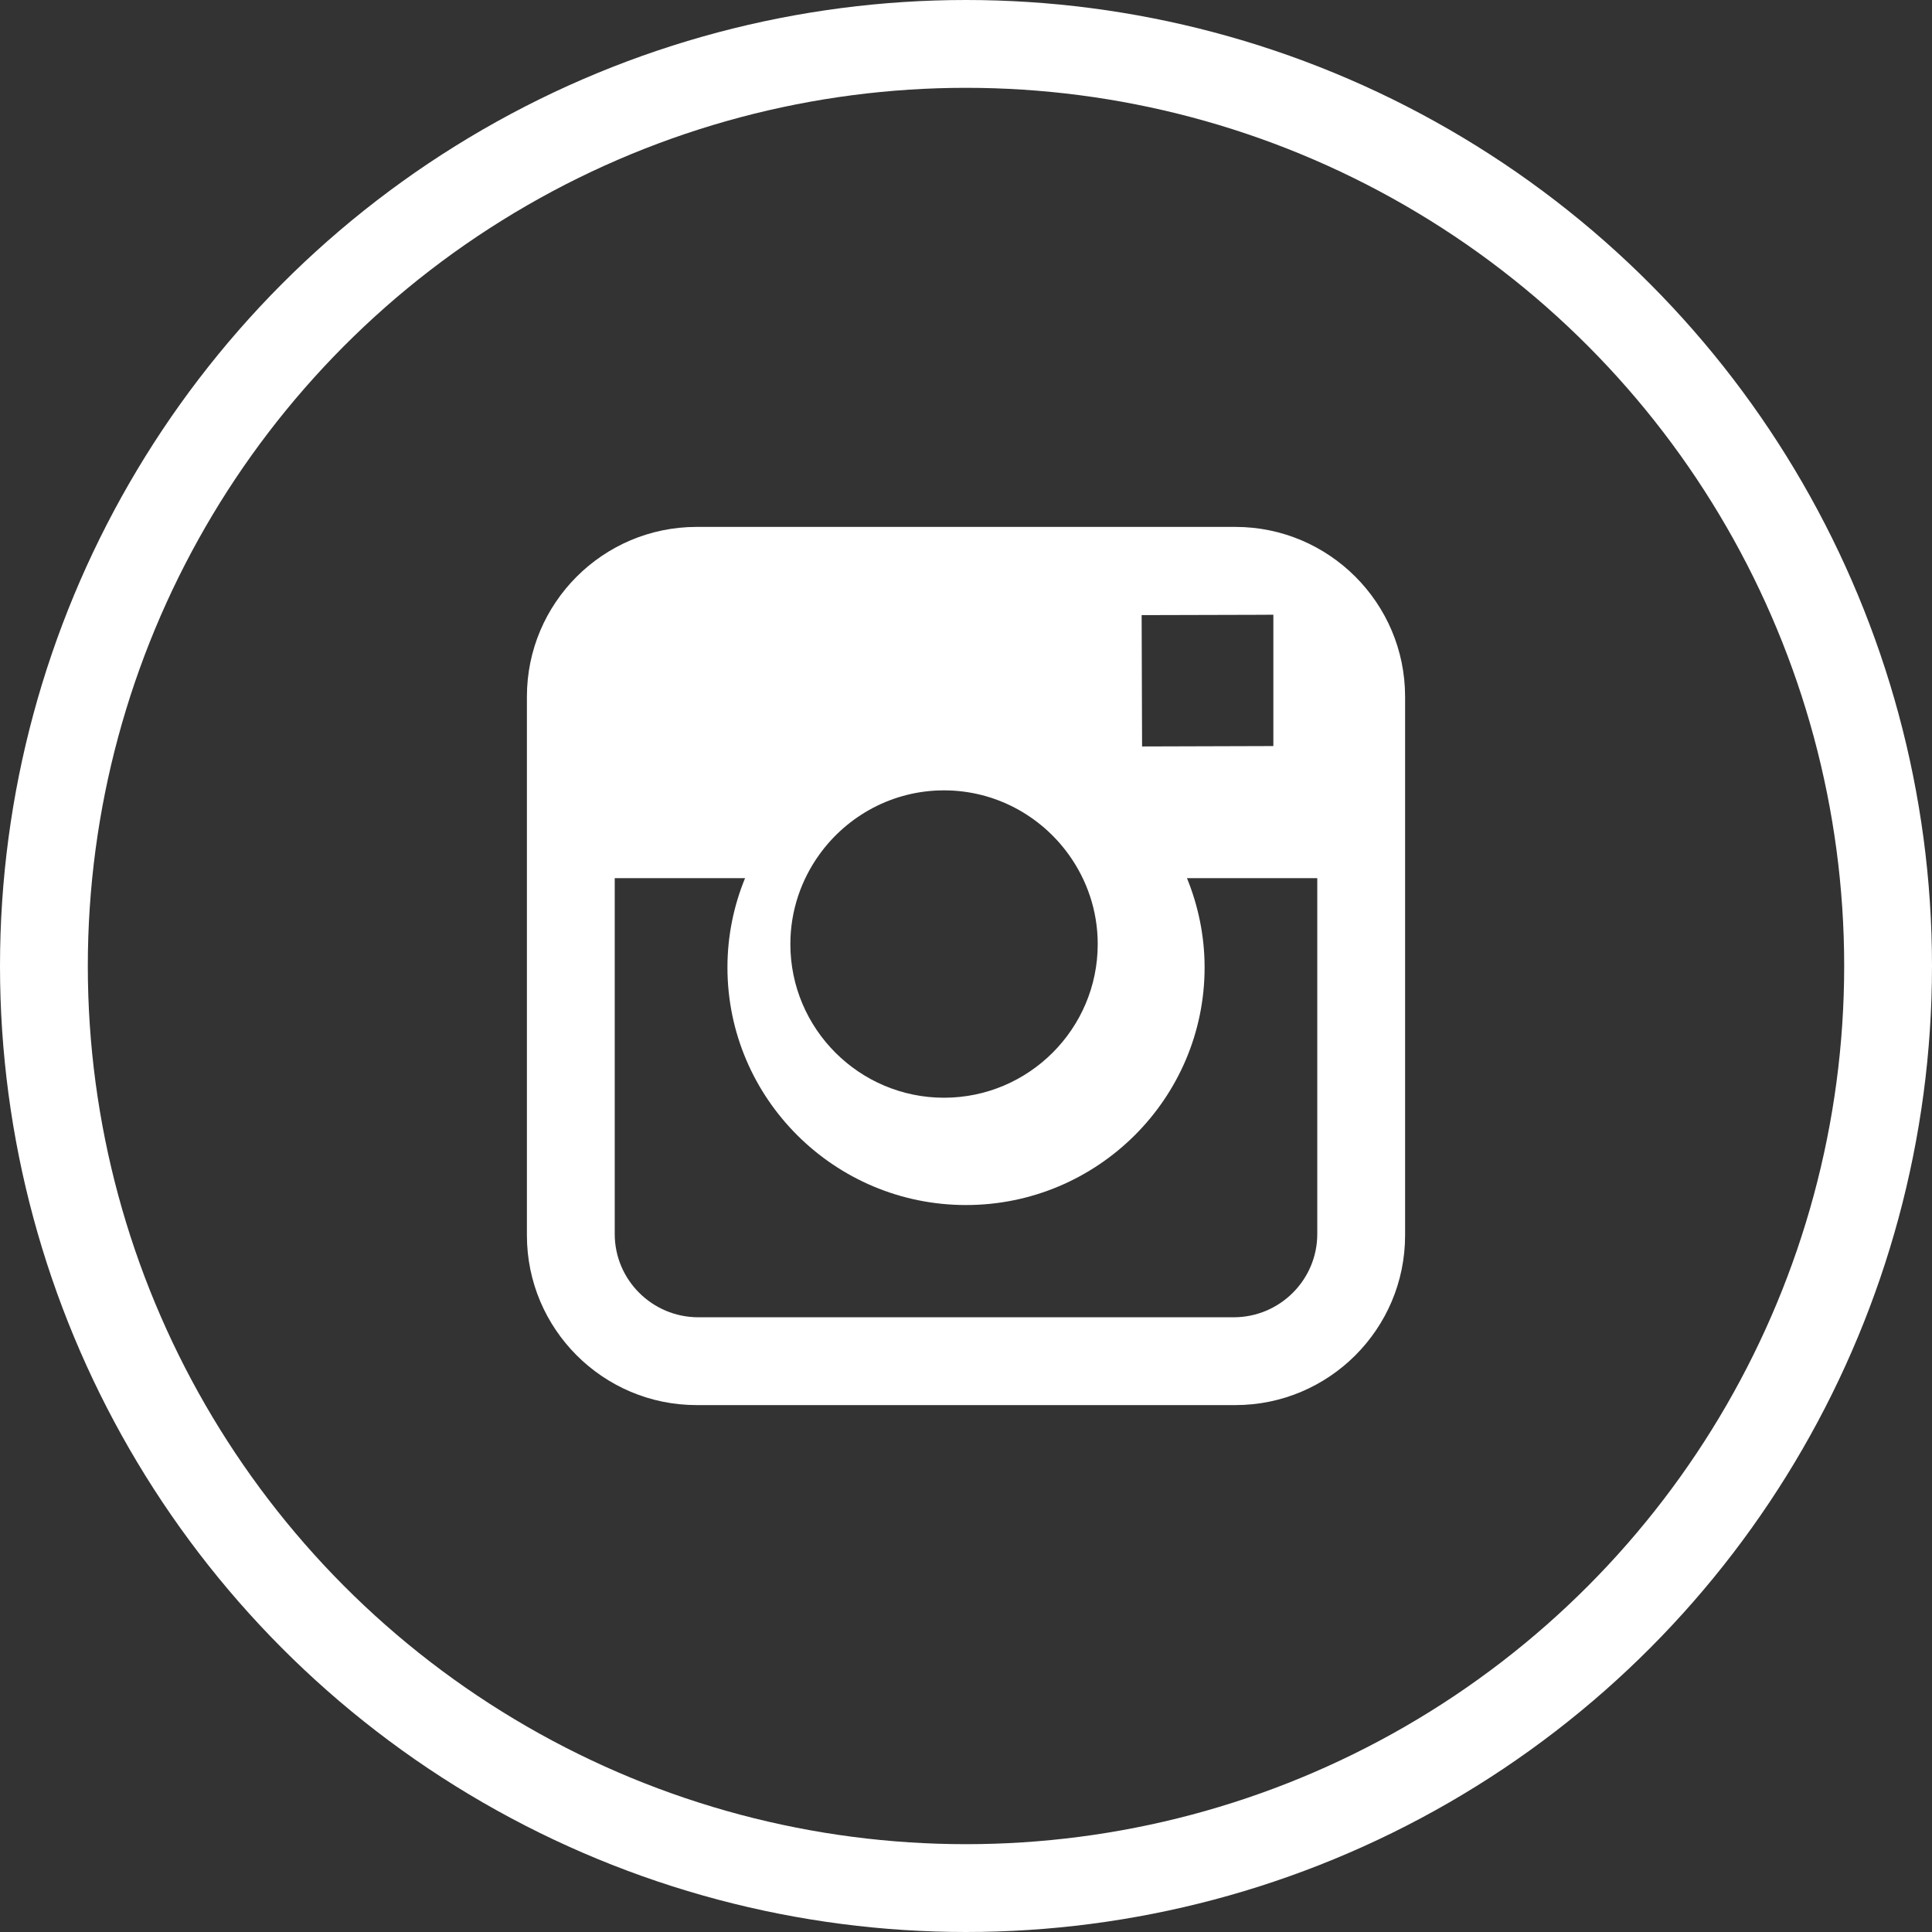<?xml version="1.0" encoding="UTF-8"?>
<svg width="44px" height="44px" viewBox="0 0 44 44" version="1.1" xmlns="http://www.w3.org/2000/svg" xmlns:xlink="http://www.w3.org/1999/xlink">
    <rect x="0" y="0" width="44" height="44" fill="#333333" stroke="none"/>
    <!-- Generator: Sketch 52.6 (67491) - http://www.bohemiancoding.com/sketch -->
    <title>instagram</title>
    <desc>Created with Sketch.</desc>
    <g id="Page-1" stroke="none" stroke-width="1" fill="none" fill-rule="evenodd">
        <g id="Desktop" transform="translate(-946, -1866)">
            <g id="Footer" transform="translate(-1, 1827)">
                <g id="instagram" transform="translate(947, 39)">
                    <circle id="Oval" stroke="#FFFFFF" stroke-width="2" cx="22" cy="22" r="21"></circle>
                    <path d="M28.135,12 L15.865,12 C13.734,12 12,13.733 12,15.865 L12,28.135 C12,30.267 13.734,32 15.865,32 L28.135,32 C30.266,32 32,30.267 32,28.135 L32,15.865 C32,13.733 30.266,12 28.135,12 L28.135,12 Z M28.609,14.002 L29,14 L29,16.991 L26.01,17 L26,14.009 L28.609,14.002 L28.609,14.002 Z M18.662,19.459 C19.298,18.578 20.331,18 21.499,18 C22.667,18 23.701,18.578 24.337,19.459 C24.752,20.034 25,20.738 25,21.501 C25,23.43 23.43,25 21.499,25 C19.57,25 18,23.43 18,21.501 C18,20.738 18.248,20.034 18.662,19.459 L18.662,19.459 Z M30,28.103 C30,29.149 29.146,30 28.096,30 L15.904,30 C14.854,30 14,29.149 14,28.103 L14,20 L16.968,20 C16.711,20.628 16.567,21.314 16.567,22.032 C16.567,25.016 19.004,27.444 22,27.444 C24.997,27.444 27.434,25.016 27.434,22.032 C27.434,21.314 27.288,20.628 27.033,20 L30,20 L30,28.103 L30,28.103 Z" id="Shape" fill="#FFFFFF"></path>
                </g>
            </g>
        </g>
    </g>
</svg>